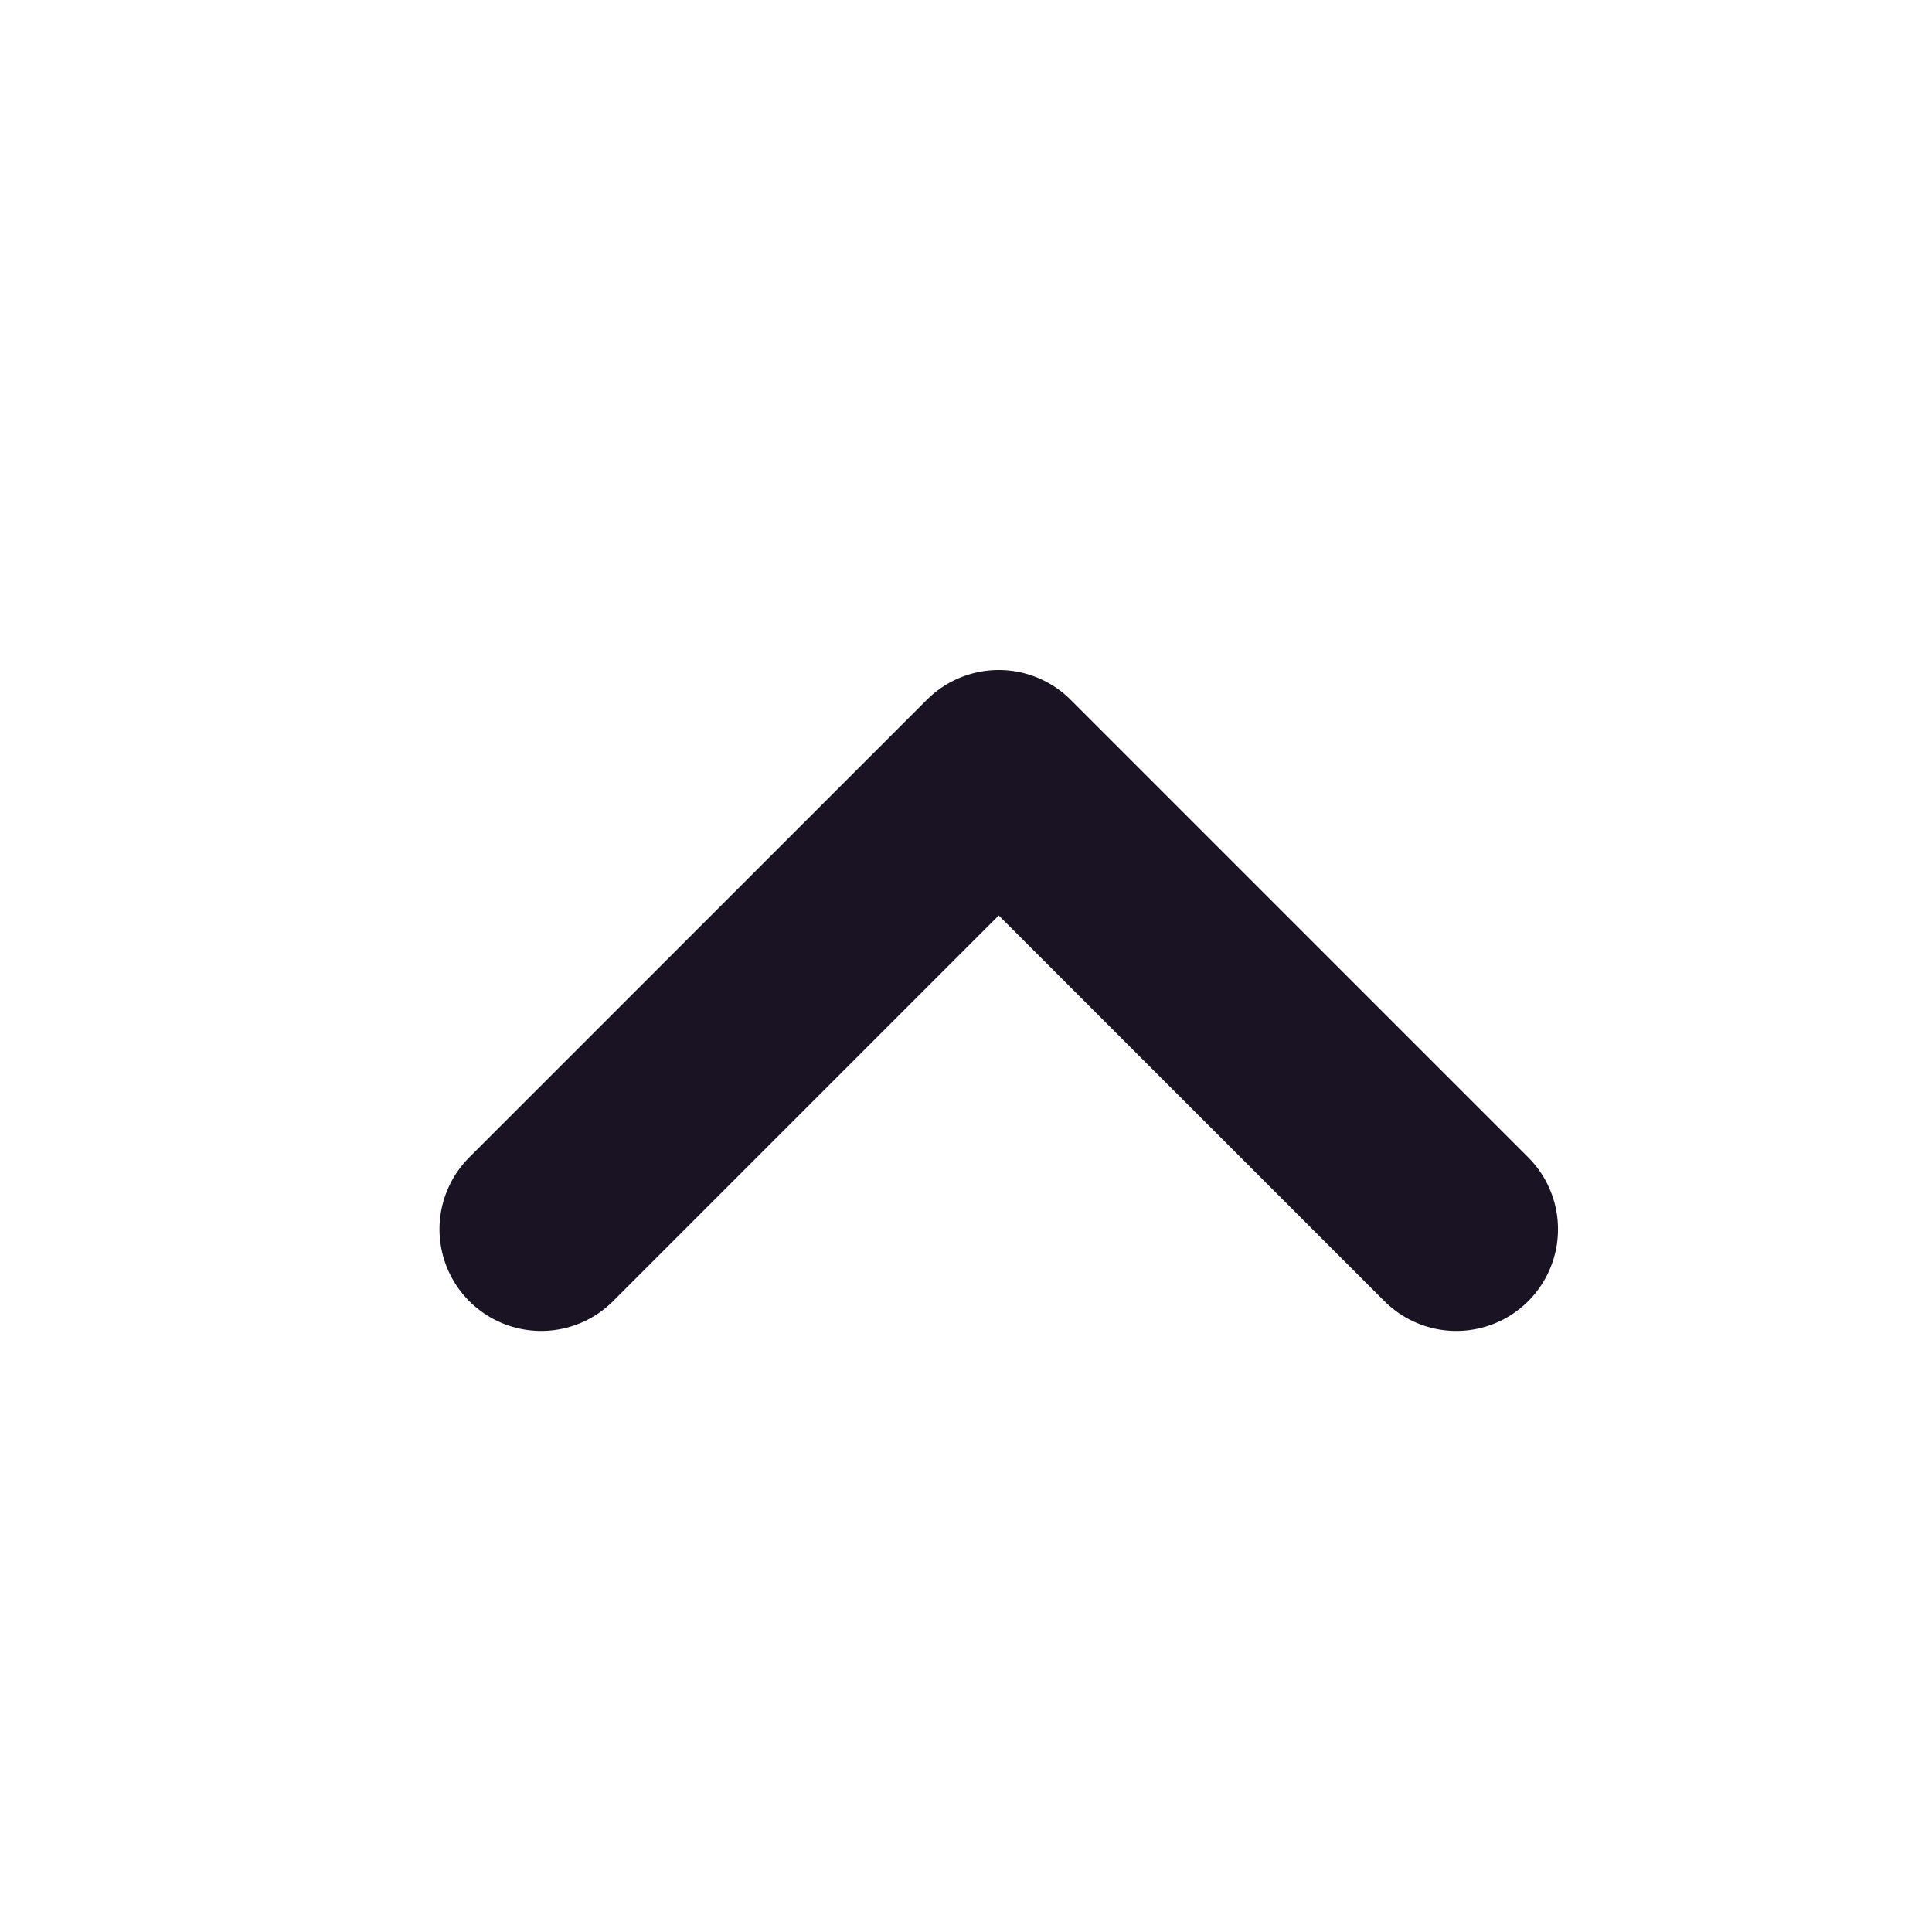 <svg width="19" height="19" viewBox="0 0 19 19" fill="none" xmlns="http://www.w3.org/2000/svg">
<g id="chevron-down">
<path id="Vector" d="M14.322 12.089L9.822 7.589L5.322 12.089" stroke="#1A1323" stroke-width="2" stroke-linecap="round" stroke-linejoin="round"/>
</g>
</svg>
